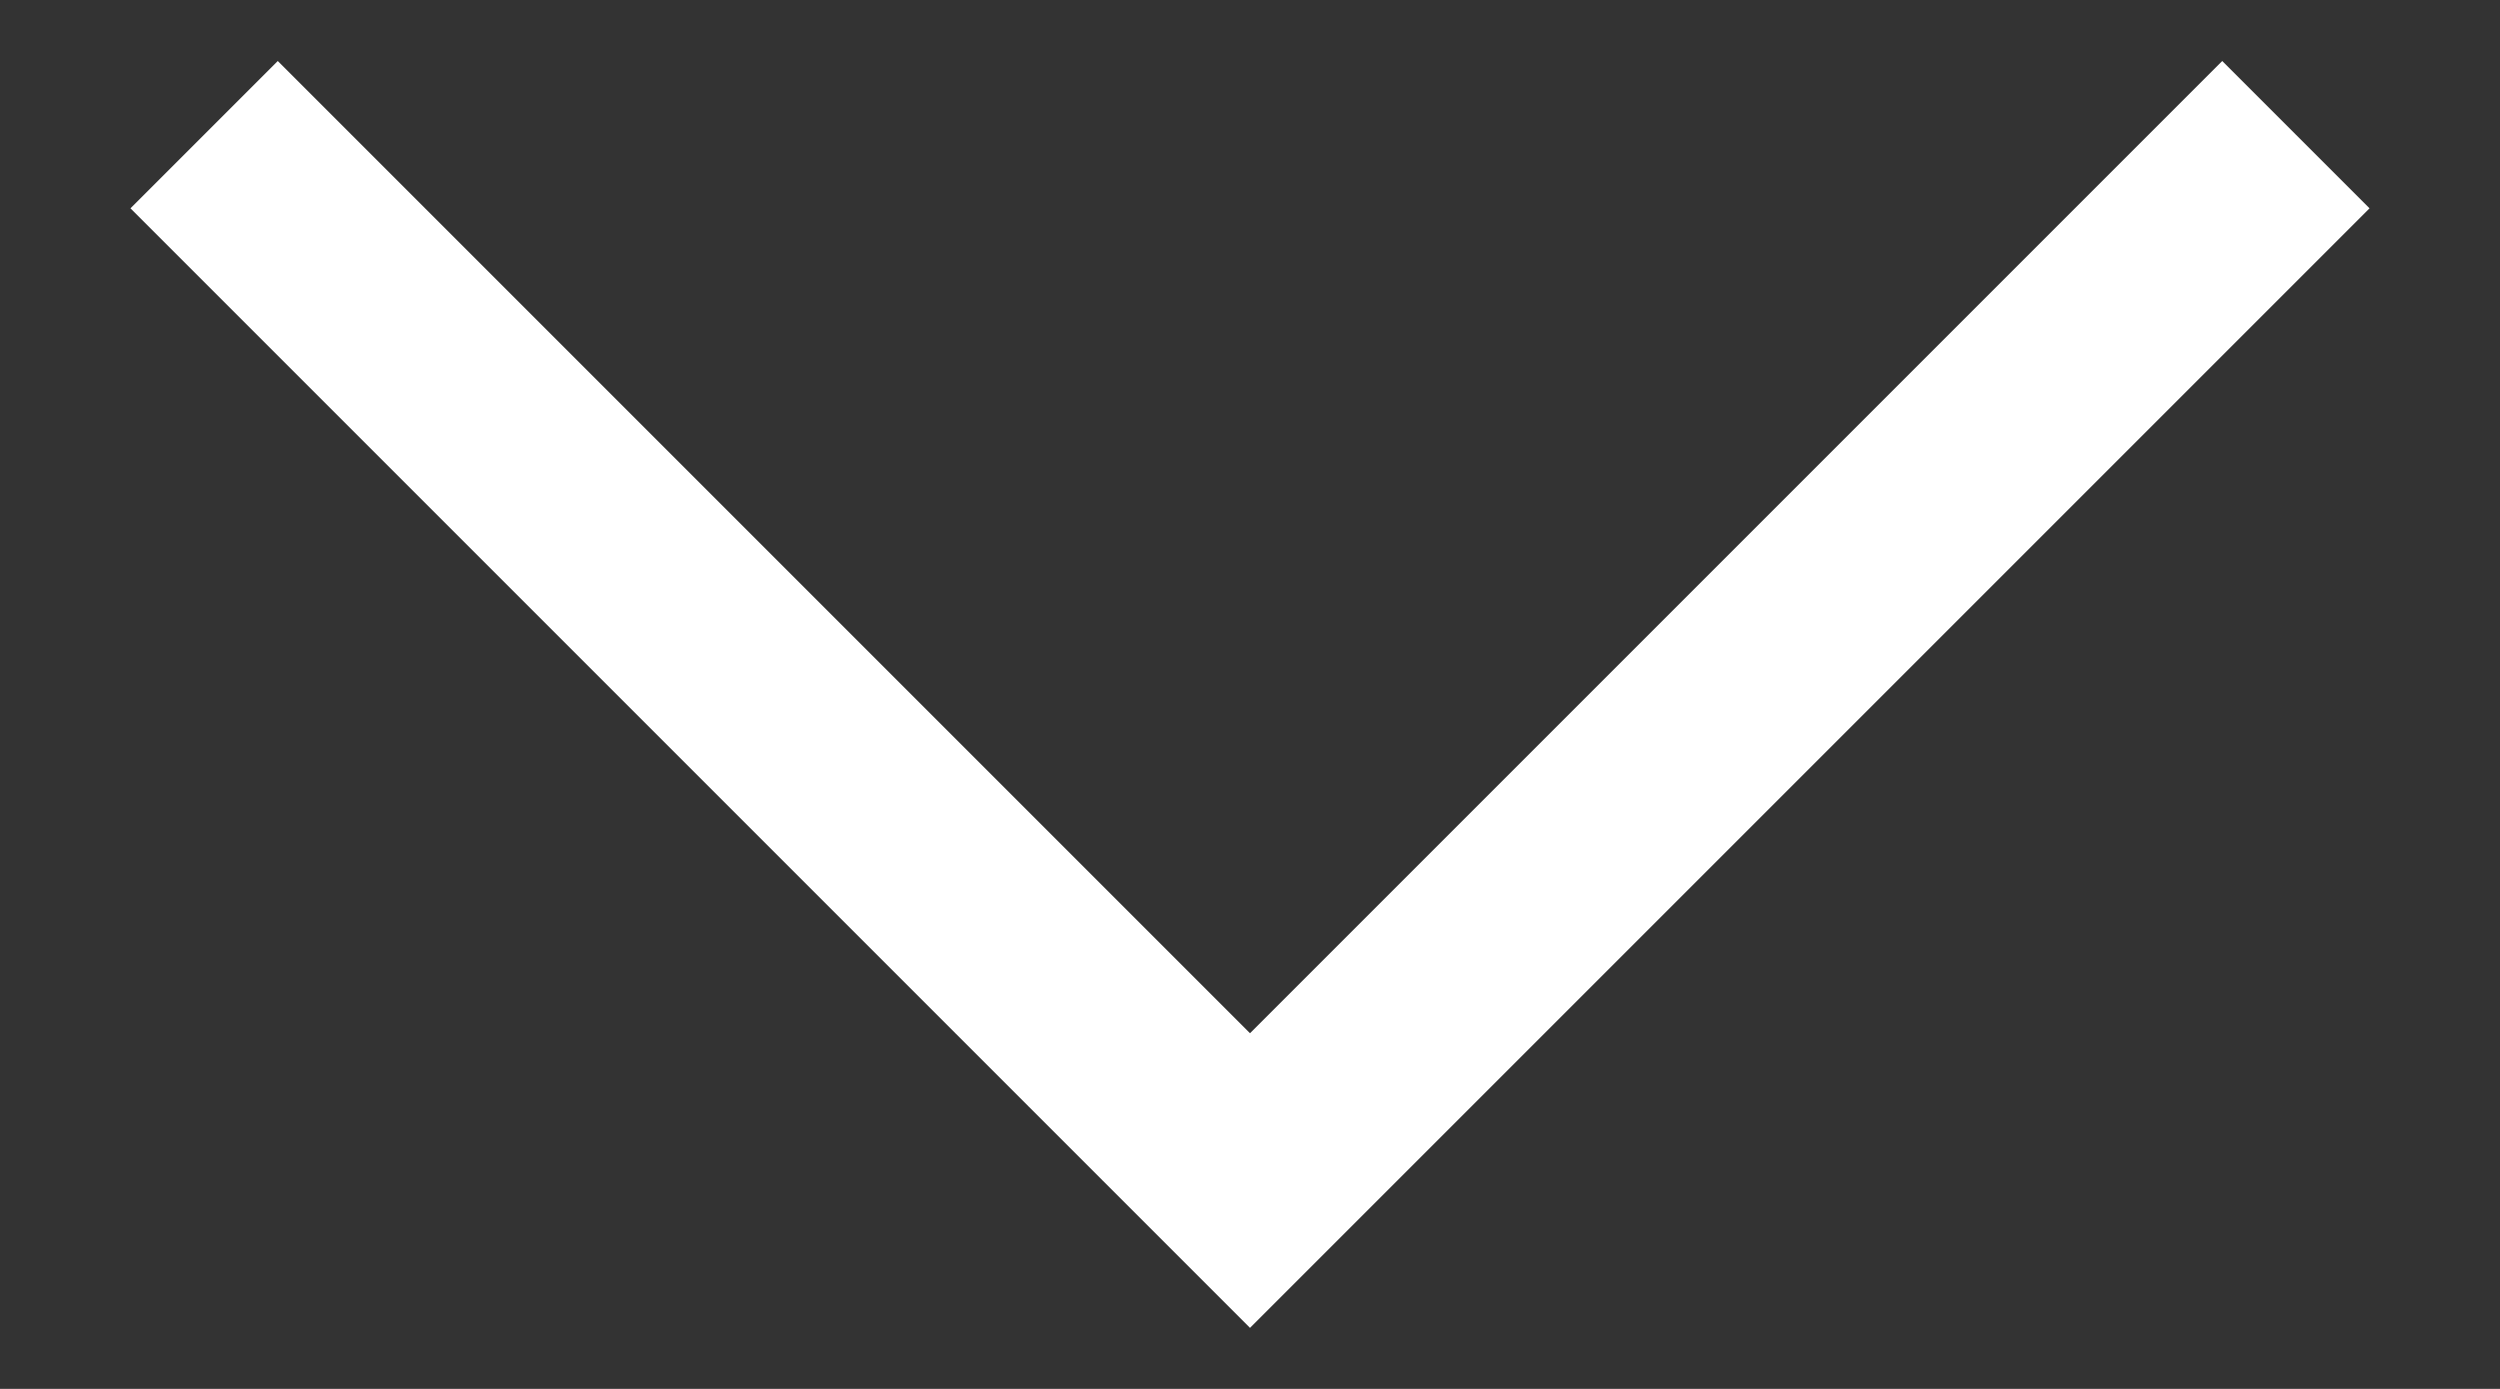 <svg width="18" height="10" viewBox="0 0 18 10" fill="none" xmlns="http://www.w3.org/2000/svg">
<rect x="0" y="0" width="18" height="10" fill="#333333" stroke="none"/>
<path d="M16 1.5L9 8.5L2 1.5" stroke="white" stroke-width="1.5" stroke-linecap="square"/>
</svg>
